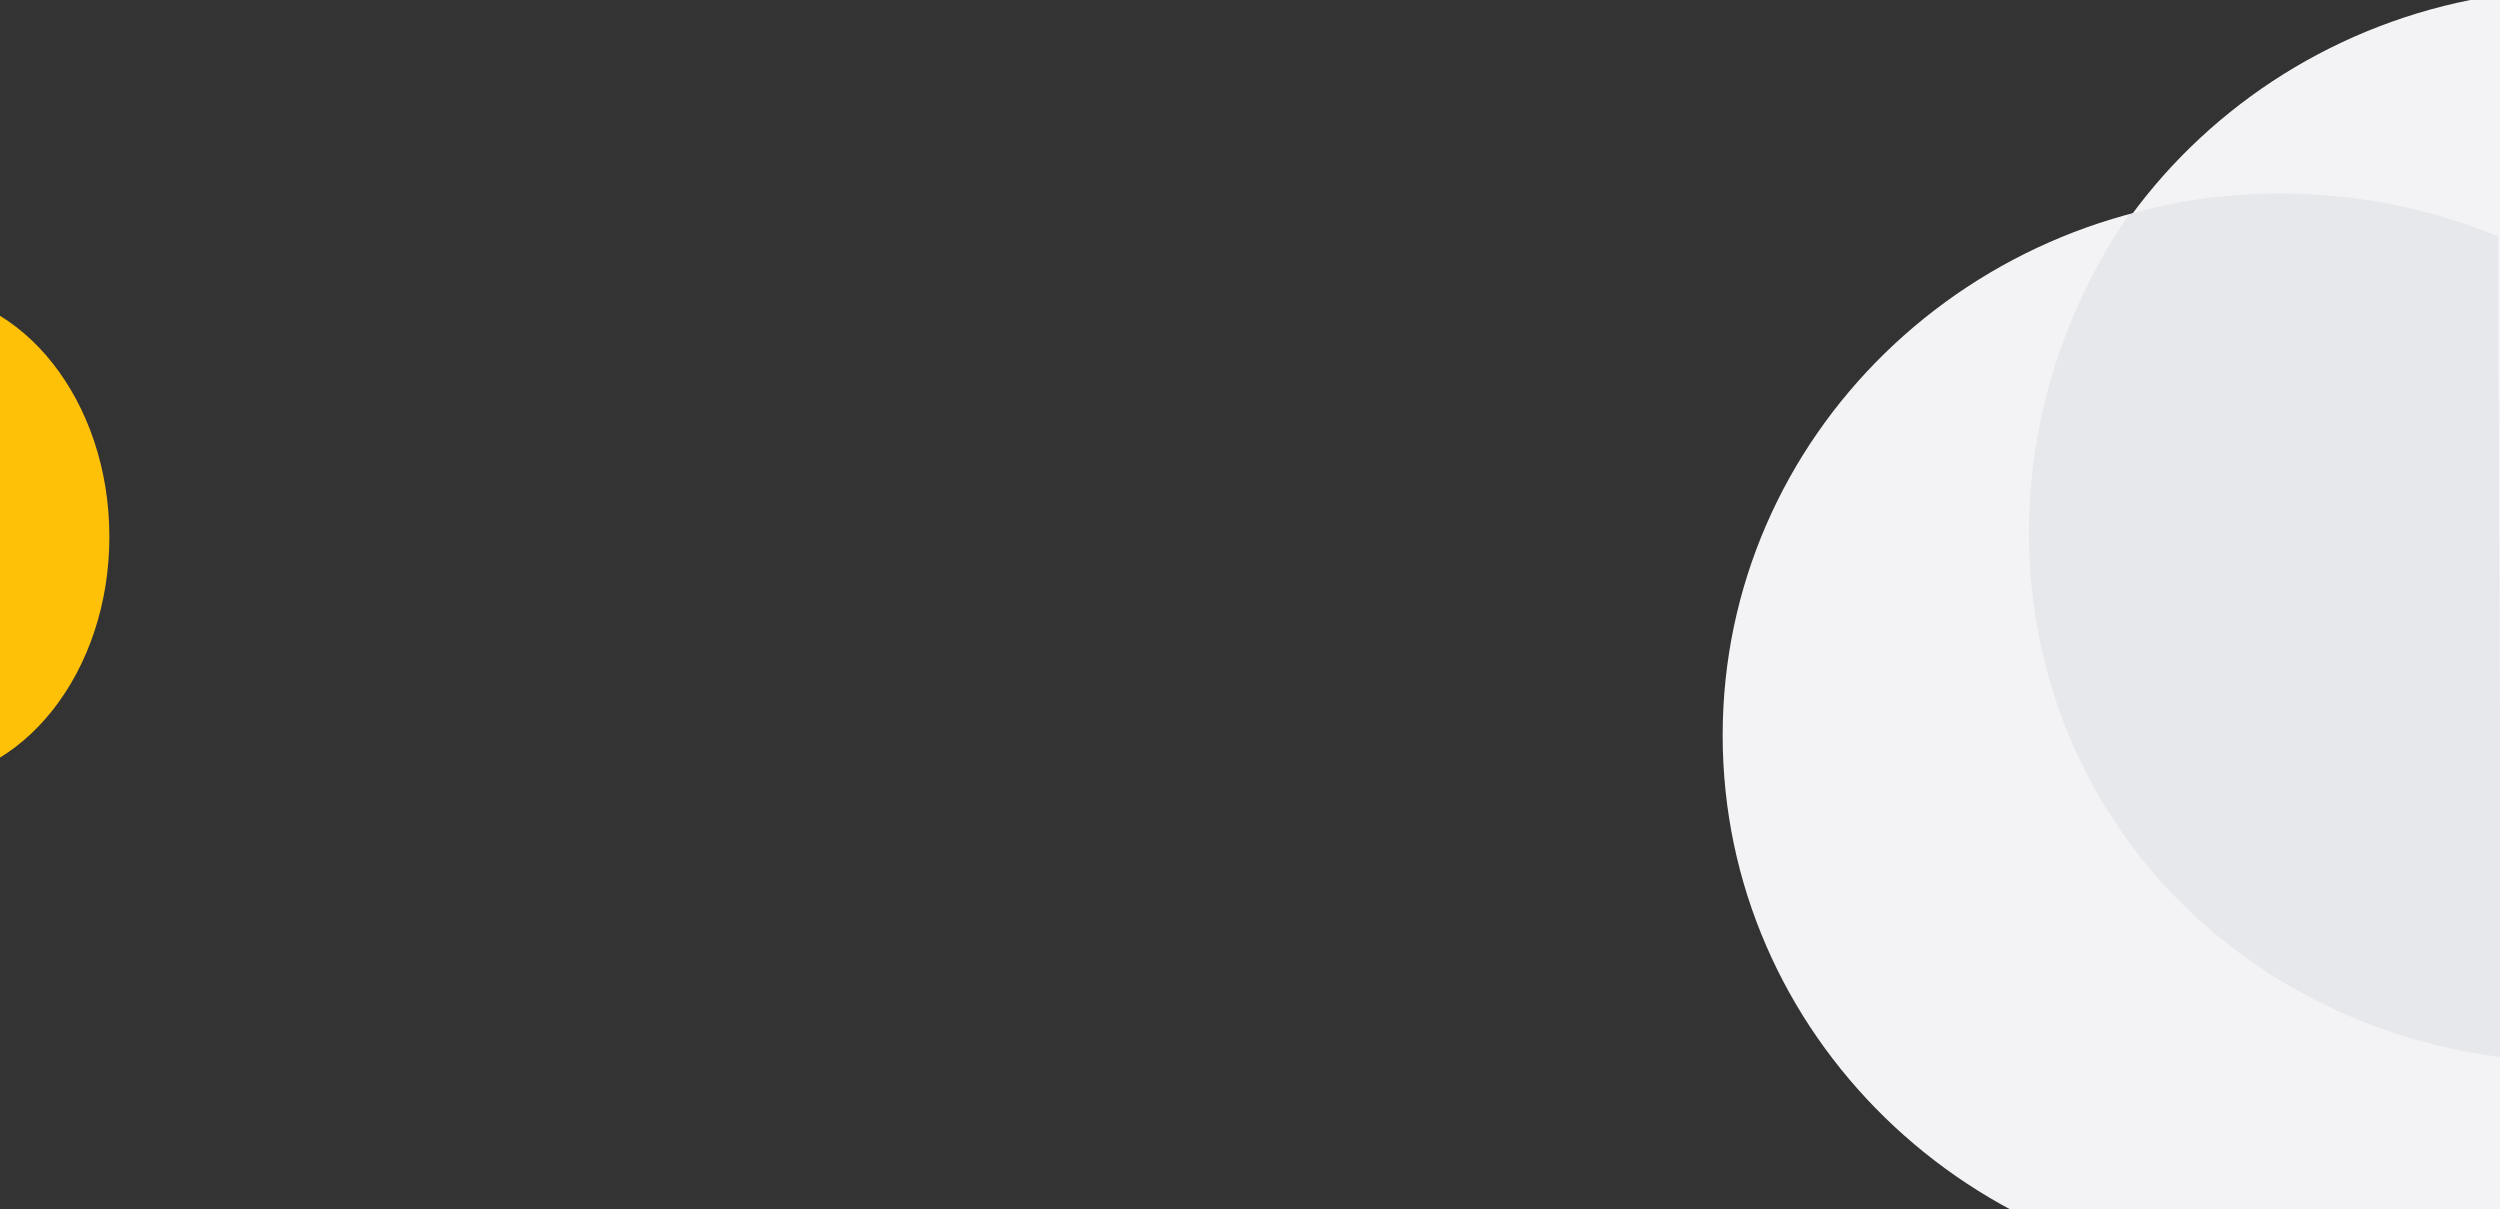 <svg xmlns="http://www.w3.org/2000/svg" width="3840" height="1857" viewBox="0 0 3840 1857">
  <rect x="0" y="0" width="3840" height="1857" fill="#333333" stroke="none"/>
  <defs>
    <style>
      .cls-1 {
        fill: #ffc107;
      }

      .cls-1, .cls-2, .cls-3 {
        fill-rule: evenodd;
      }

      .cls-2 {
        fill: #f3f3f5;
      }

      .cls-3 {
        fill: #e7e8ec;
      }
    </style>
  </defs>
  <path class="cls-1" d="M-130,447.367c164.581,0,298,168.789,298,377s-133.419,377-298,377-298-168.79-298-377S-294.581,447.367-130,447.367Z"/>
  <path class="cls-2" d="M3497.51,299.013c470.27,0,851.5,371.823,851.5,830.487s-381.23,830.49-851.5,830.49-851.5-371.82-851.5-830.49S3027.24,299.013,3497.51,299.013Z"/>
  <path id="Ellipse_1_copy" data-name="Ellipse 1 copy" class="cls-2" d="M3966.51-16.987c470.27,0,851.5,371.823,851.5,830.489s-381.23,830.488-851.5,830.488-851.5-371.82-851.5-830.488S3496.24-16.987,3966.51-16.987Z"/>
  <path class="cls-3" d="M3270,330s260.76-92.533,567,33c-0.3,194.676,6,1261,6,1261-258.08-32.01-492.98-178.48-623-408C3066.63,945.267,3084,600.068,3270,330Z"/>
</svg>
